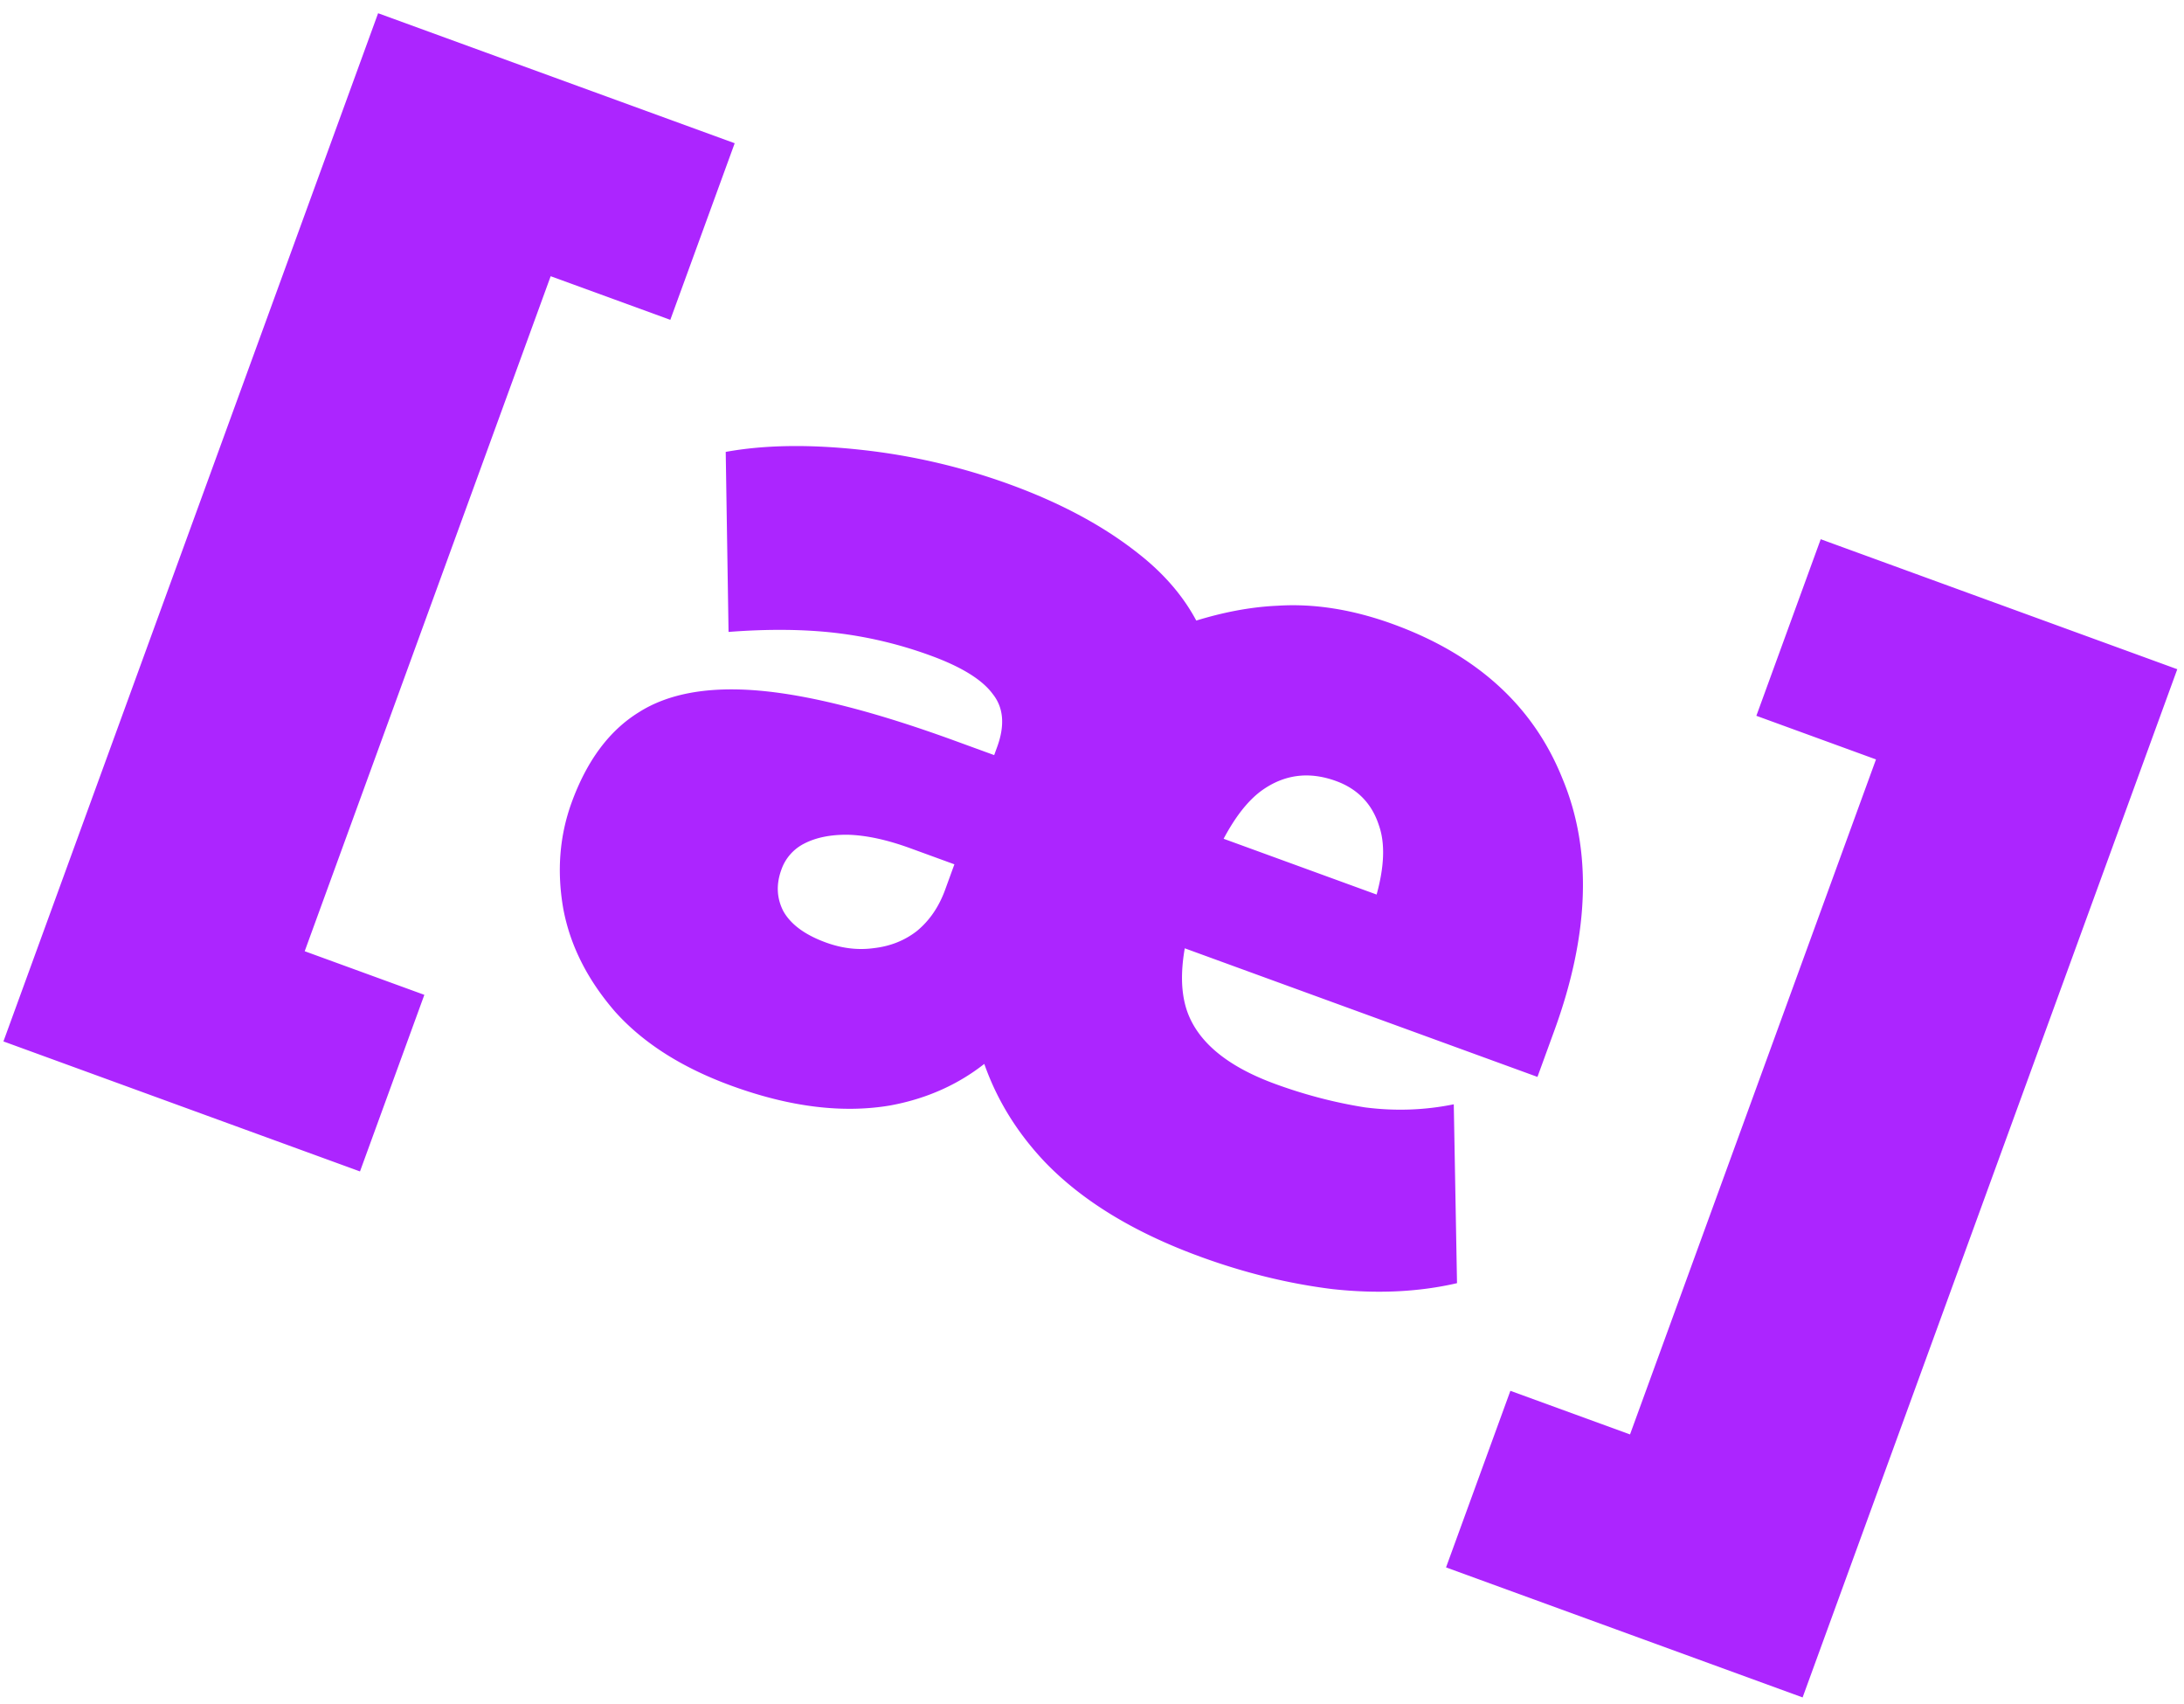 <svg width="159" height="124" fill="none" xmlns="http://www.w3.org/2000/svg"><path d="M.25 75.796 27.527.963l25.96 9.462L48.8 23.278l-8.71-3.175-17.907 49.128 8.71 3.175-4.685 12.853L.25 75.796Zm53.01 3.23c-3.607-1.315-6.433-3.111-8.477-5.39-2.023-2.333-3.282-4.836-3.777-7.507-.475-2.727-.27-5.303.613-7.727 1.11-3.044 2.737-5.229 4.88-6.555 2.165-1.382 5.102-1.908 8.813-1.577 3.712.33 8.442 1.544 14.192 3.64l4.143 1.51-2.897 7.949-4.481-1.634c-1.692-.616-3.201-.943-4.529-.98-1.271-.016-2.34.2-3.207.651a3.364 3.364 0 0 0-1.647 1.89c-.39 1.072-.342 2.079.144 3.023.543.964 1.575 1.723 3.097 2.278 1.184.431 2.348.568 3.49.41 1.2-.137 2.247-.554 3.139-1.25.913-.754 1.596-1.75 2.048-2.99l3.79-10.401c.576-1.578.47-2.863-.32-3.853-.767-1.046-2.279-1.98-4.534-2.802a30.354 30.354 0 0 0-6.873-1.643c-2.327-.273-4.936-.298-7.827-.075l-.206-13.103c2.805-.51 6.08-.562 9.827-.154a46.198 46.198 0 0 1 10.863 2.523c3.72 1.356 6.844 3.037 9.37 5.044 2.582 2.026 4.3 4.409 5.154 7.147l-3.636-1.326c3.071-1.243 5.937-1.922 8.598-2.038 2.68-.172 5.487.276 8.418 1.344 6.089 2.22 10.189 5.95 12.302 11.19 2.19 5.204 2.001 11.33-.567 18.376l-1.233 3.383-27.143-9.894 2.897-7.948 14.037 5.116-2.024 1.083c1.028-2.819 1.26-5.033.698-6.643-.507-1.59-1.55-2.672-3.127-3.248-1.974-.719-3.783-.484-5.43.704-1.57 1.152-2.98 3.447-4.234 6.886l-.308.846c-1.377 3.776-1.61 6.693-.699 8.75.911 2.056 3.001 3.68 6.27 4.871 2.143.781 4.3 1.344 6.474 1.69 2.194.288 4.359.215 6.497-.219l.236 13.018c-2.789.644-5.811.788-9.066.432-3.177-.392-6.373-1.174-9.586-2.345-4.848-1.767-8.637-4.074-11.367-6.921-2.674-2.827-4.386-6.101-5.137-9.824l2.621.956c-2.329 2.536-5.239 4.125-8.73 4.768-3.471.587-7.32.11-11.548-1.431Zm52.015 35.052 4.684-12.852 8.71 3.174 17.907-49.128-8.709-3.175 4.685-12.852 25.959 9.462-27.277 74.834-25.959-9.463Z" fill="#AC25FF"/></svg>